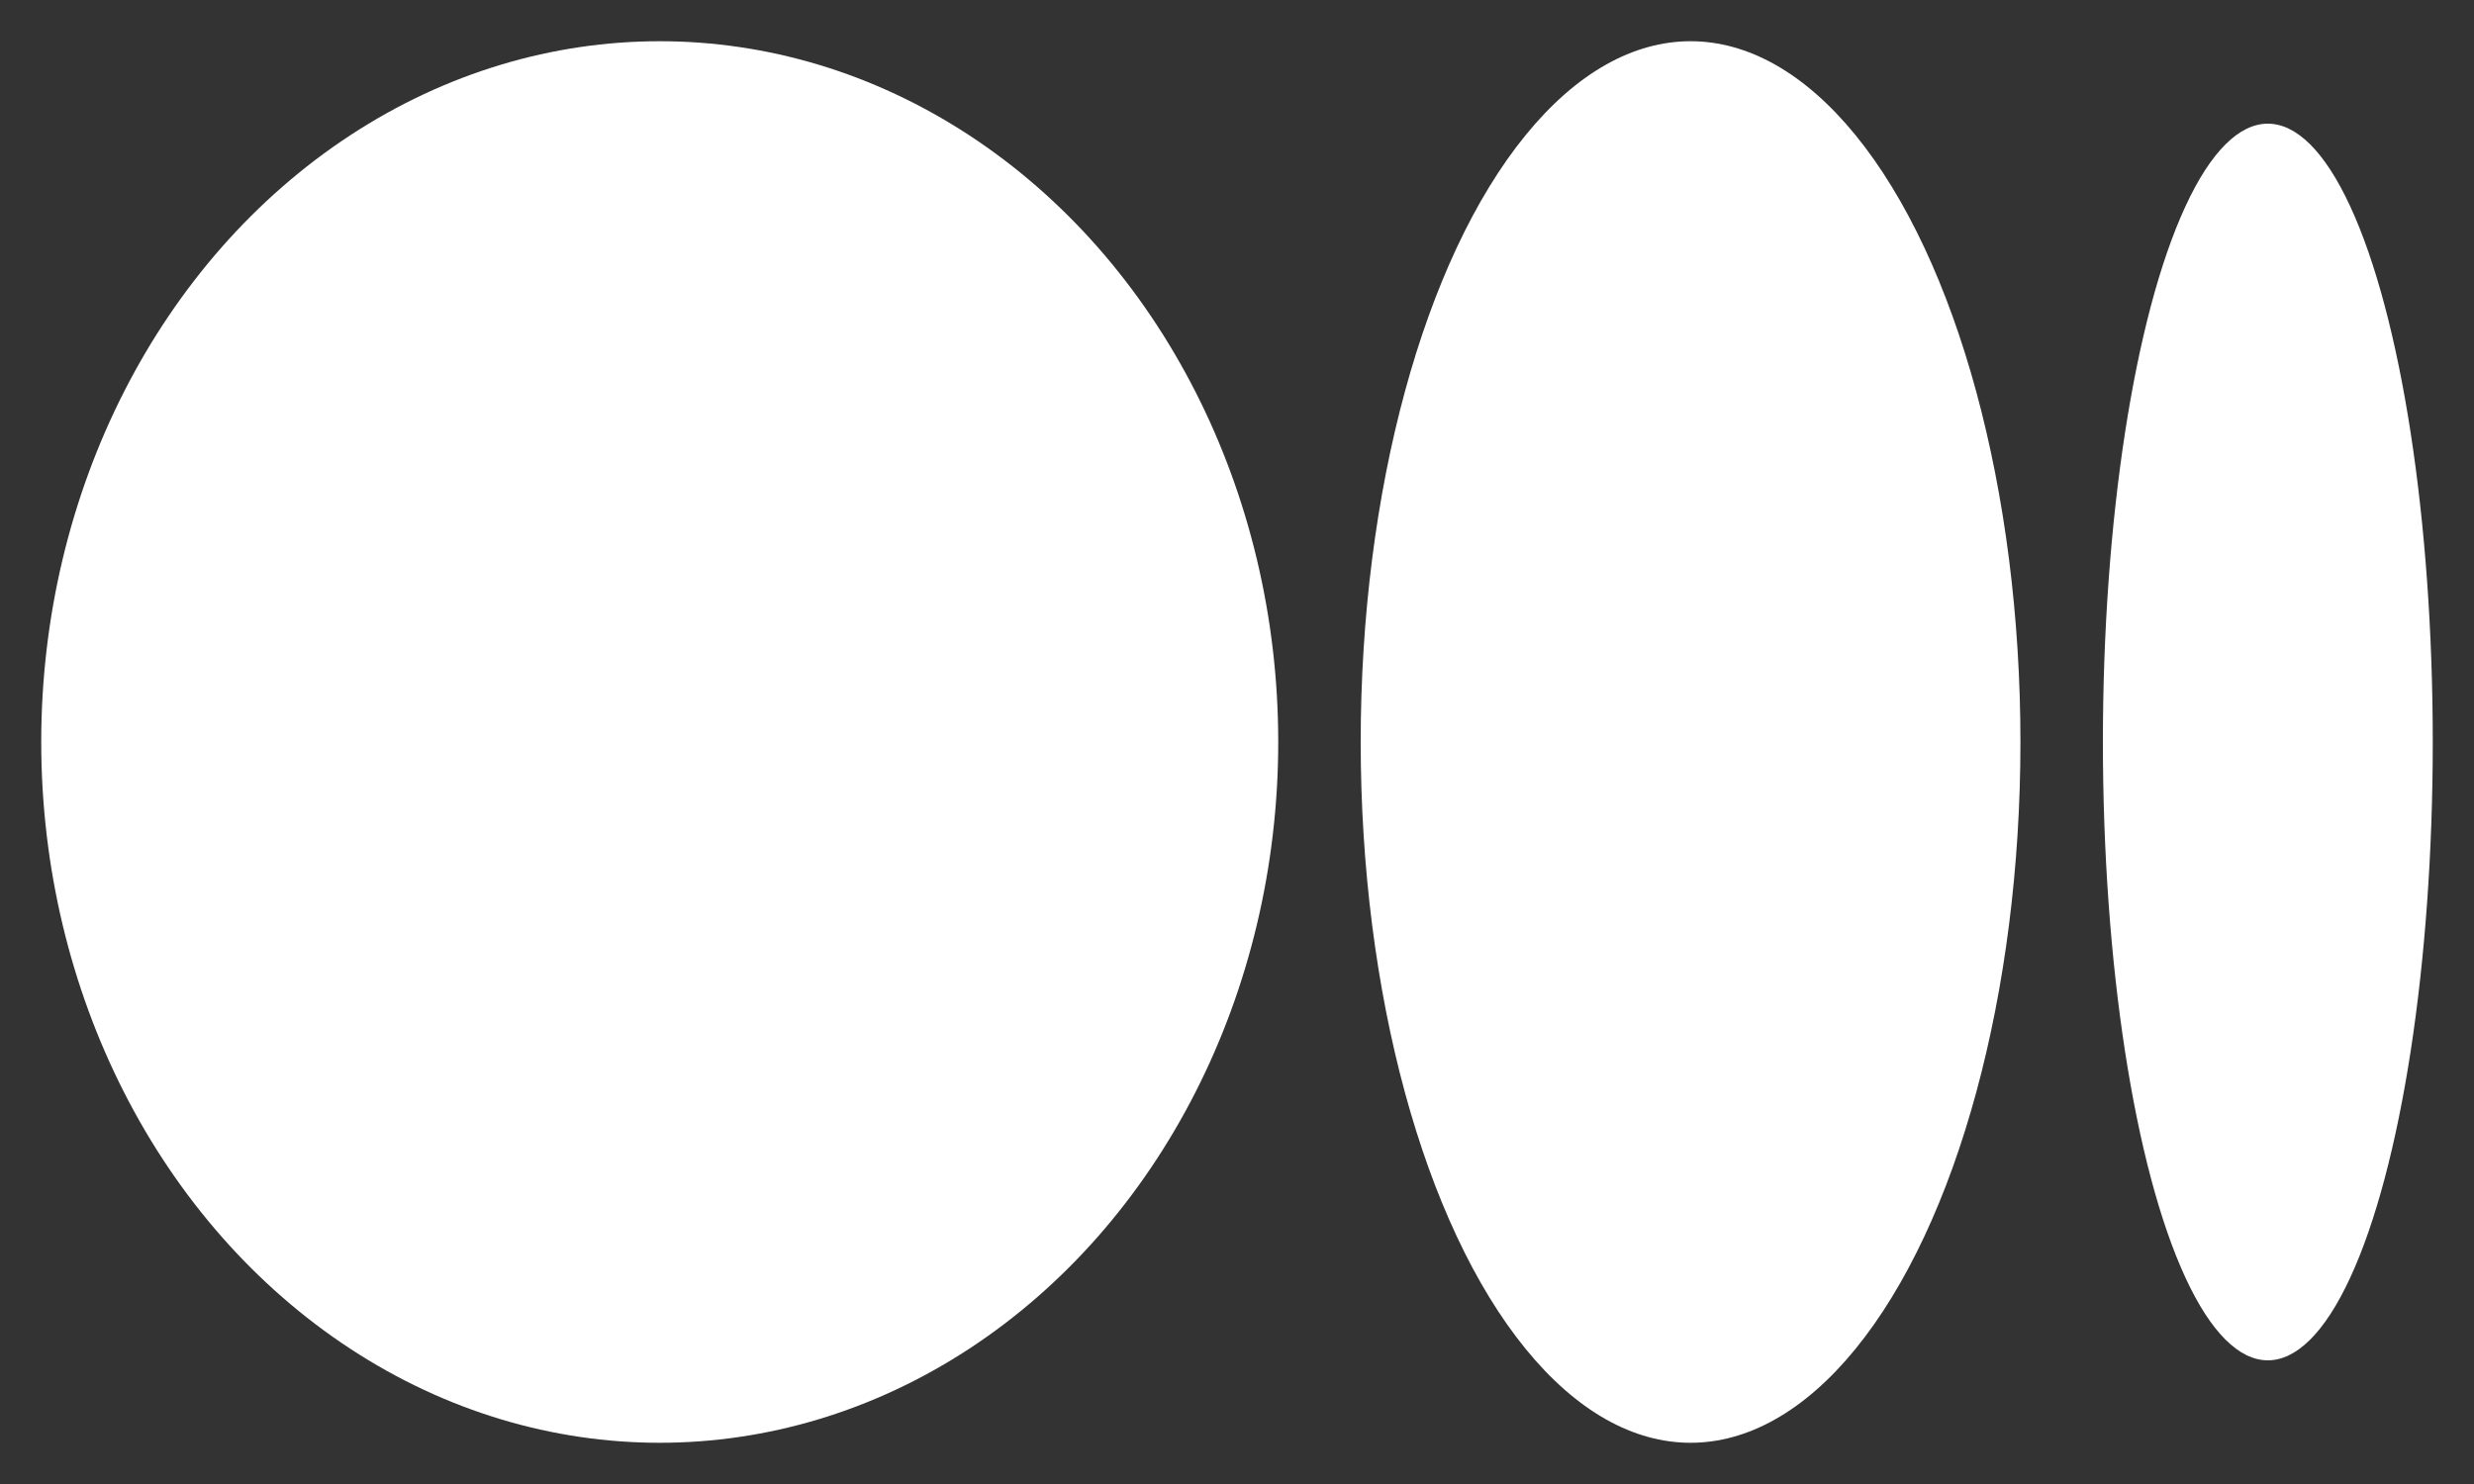 <svg width="30" height="18" viewBox="0 0 30 18" fill="none" xmlns="http://www.w3.org/2000/svg">
<rect x="0" y="0" width="30" height="18" fill="#333333" stroke="none"/>
<g clip-path="url(#clip0_251_115)">
<ellipse cx="8" cy="9" rx="7.5" ry="8.5" fill="white"/>
<ellipse cx="20.5" cy="9" rx="4" ry="8.5" fill="white"/>
<ellipse cx="27.5" cy="9" rx="2" ry="7.5" fill="white"/>
</g>
<defs>
<clipPath id="clip0_251_115">
<rect width="29" height="17" fill="white" transform="translate(0.5 0.5)"/>
</clipPath>
</defs>
</svg>
